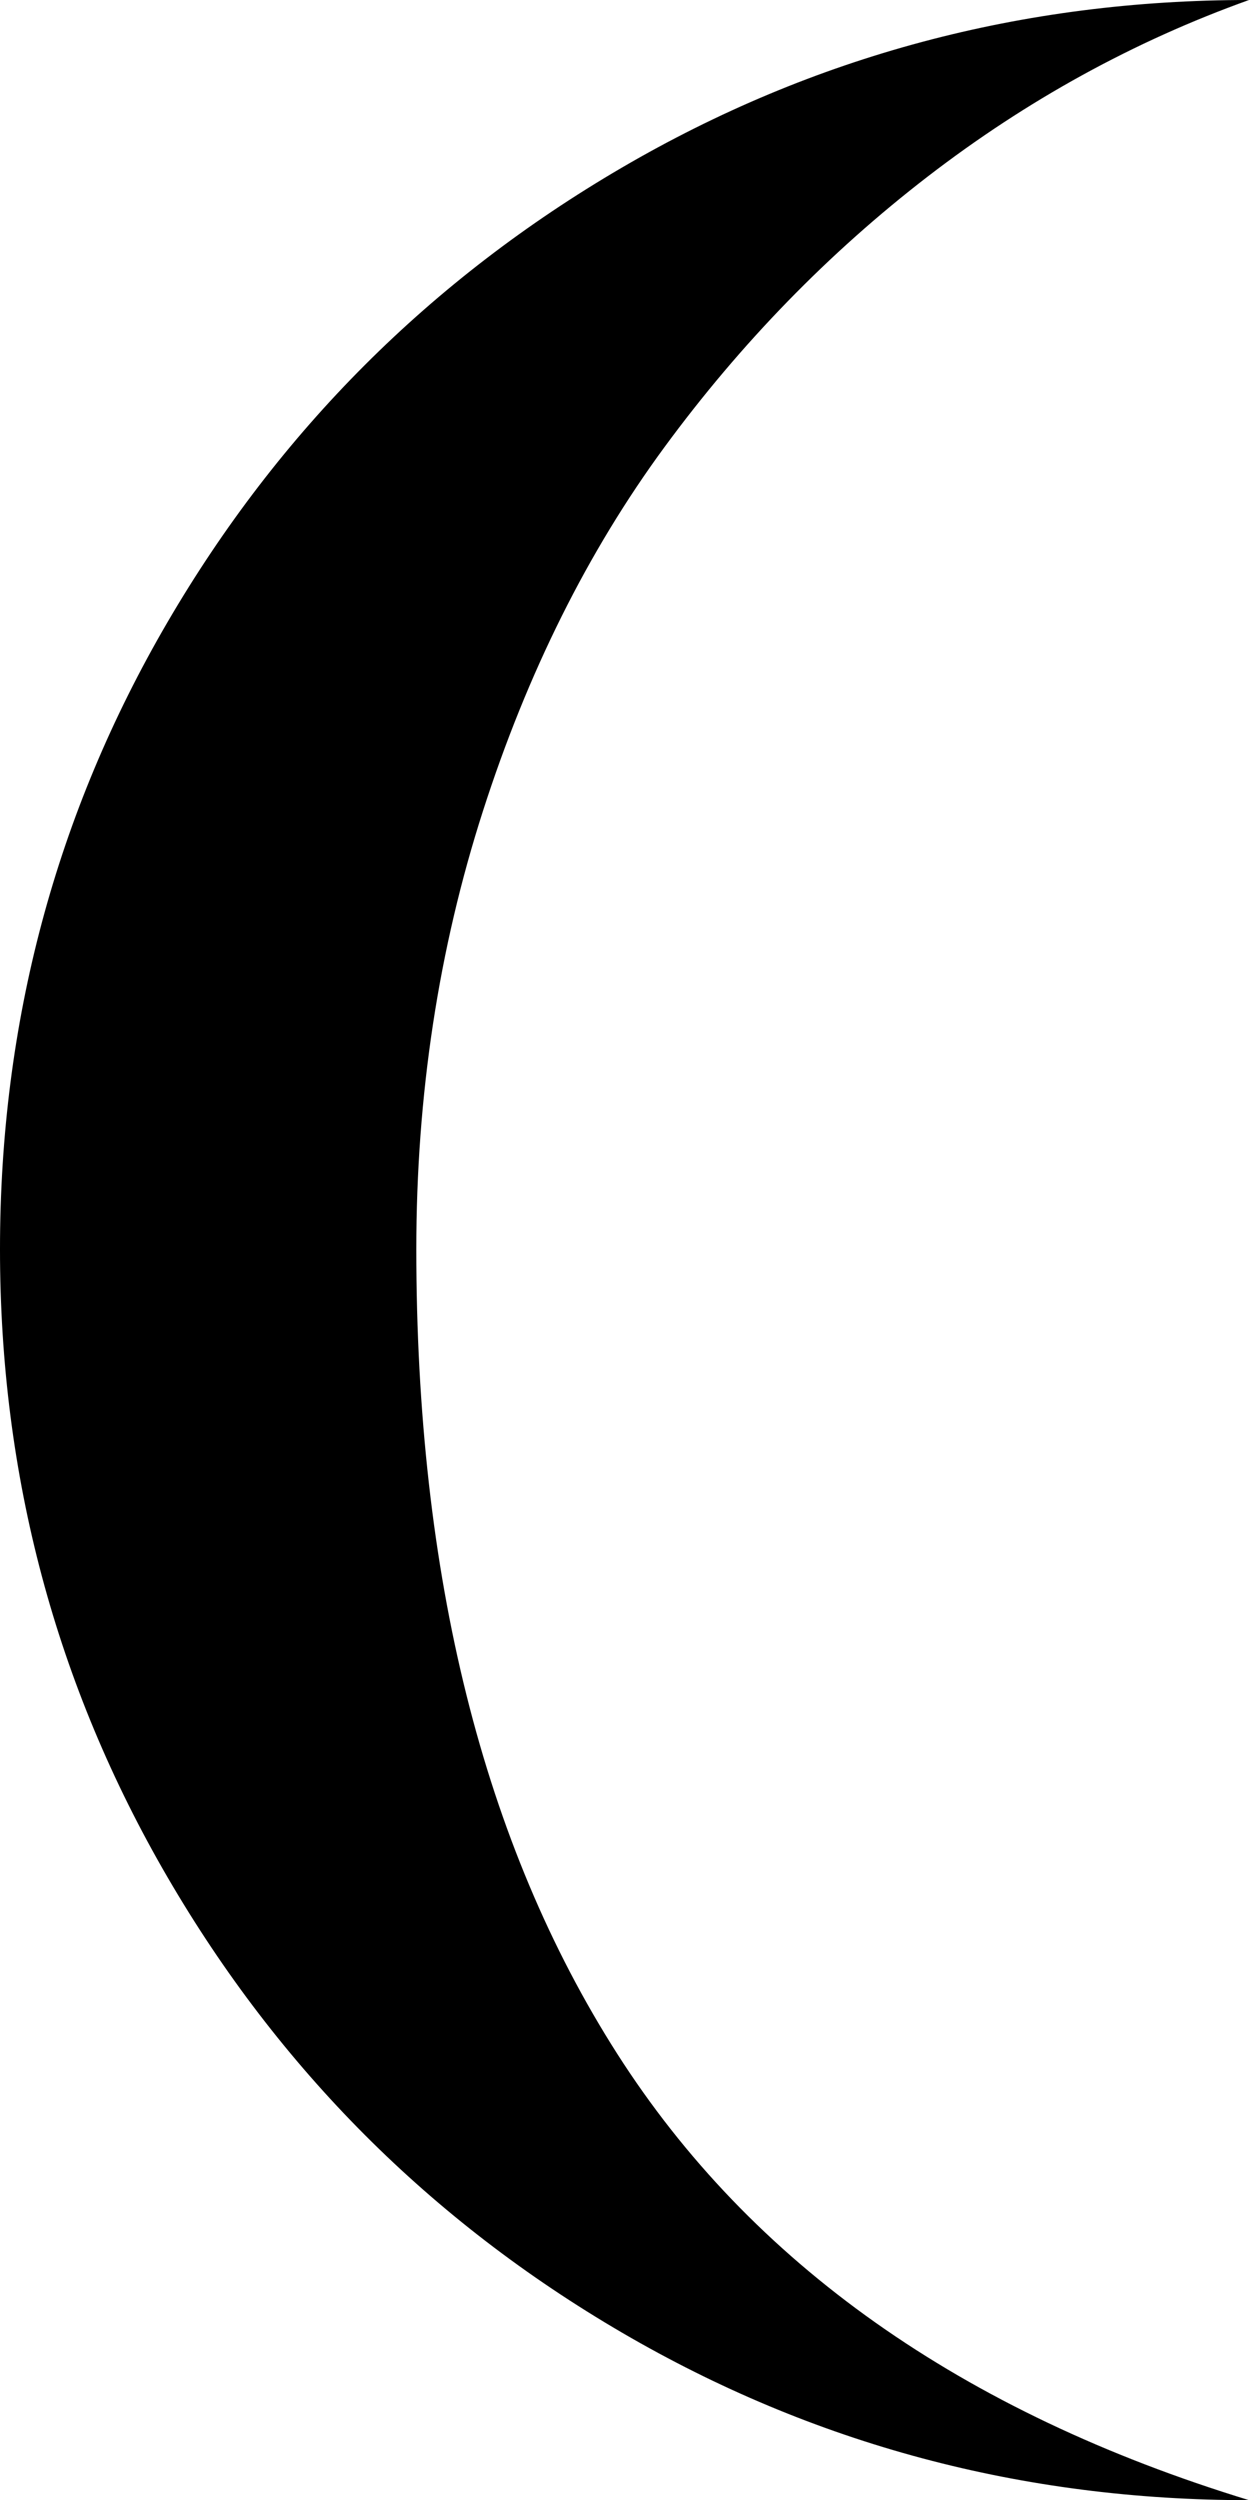<?xml version="1.0" encoding="utf-8"?>
<!-- Generator: Adobe Illustrator 15.0.0, SVG Export Plug-In . SVG Version: 6.00 Build 0)  -->
<!DOCTYPE svg PUBLIC "-//W3C//DTD SVG 1.1//EN" "http://www.w3.org/Graphics/SVG/1.1/DTD/svg11.dtd">
<svg version="1.1" id="Layer_1" xmlns="http://www.w3.org/2000/svg" xmlns:xlink="http://www.w3.org/1999/xlink" x="0px" y="0px"
	 width="37.499px" height="75.048px" viewBox="0 10.645 37.499 75.048" enable-background="new 0 10.645 37.499 75.048"
	 xml:space="preserve">
<path d="M0,48.145c0,6.803,1.676,13.085,5.029,18.848c3.353,5.762,7.902,10.319,13.647,13.672c5.746,3.353,12.02,5.028,18.823,5.028
	c-8.626-2.637-14.949-7.104-18.97-13.402c-4.021-6.299-6.03-14.348-6.03-24.146c0-4.623,0.667-9.009,2.002-13.159
	c1.334-4.15,3.149-7.788,5.444-10.913c2.295-3.125,4.932-5.835,7.91-8.13c2.979-2.294,6.193-4.061,9.644-5.298
	c-6.803,0-13.078,1.676-18.823,5.029c-5.745,3.353-10.294,7.902-13.647,13.647C1.676,35.066,0,41.341,0,48.145L0,48.145z"/>
</svg>
